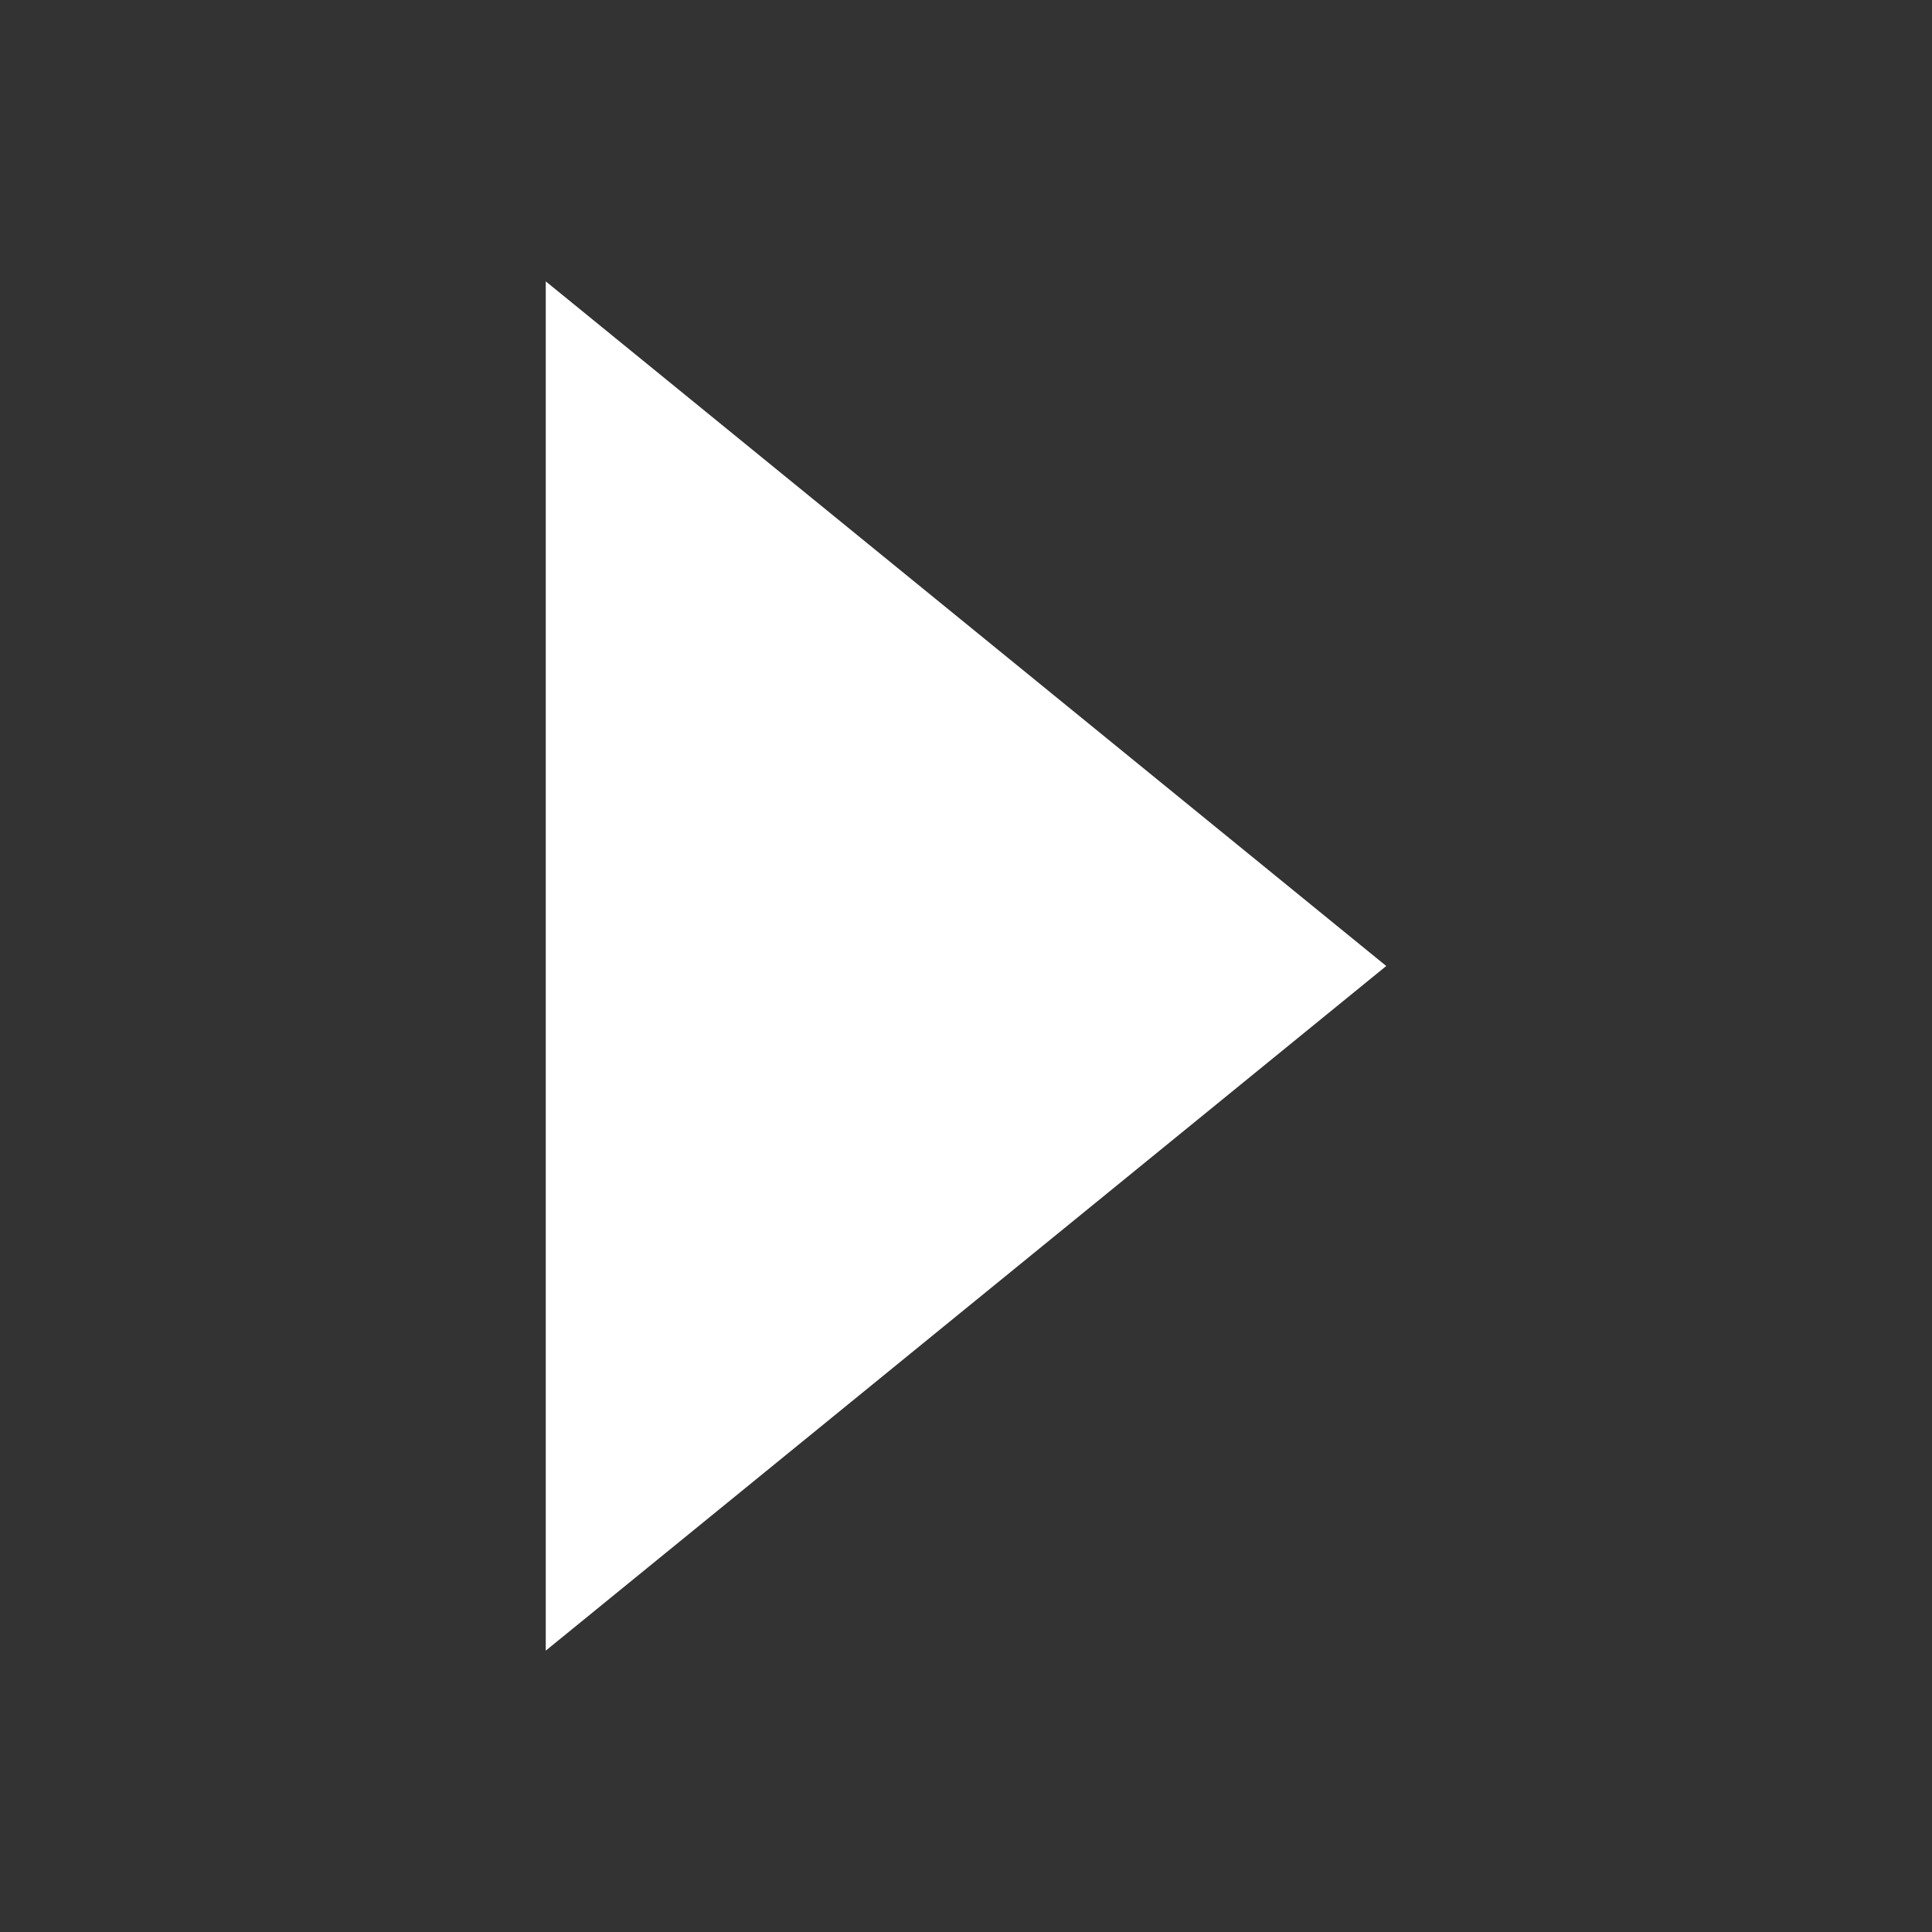 <?xml version="1.0" encoding="UTF-8" standalone="no"?>
<svg
   xmlns:dc="http://purl.org/dc/elements/1.1/"
   xmlns:cc="http://creativecommons.org/ns#"
   xmlns:rdf="http://www.w3.org/1999/02/22-rdf-syntax-ns#"
   xmlns:svg="http://www.w3.org/2000/svg"
   xmlns="http://www.w3.org/2000/svg"
   xmlns:sodipodi="http://sodipodi.sourceforge.net/DTD/sodipodi-0.dtd"
   xmlns:inkscape="http://www.inkscape.org/namespaces/inkscape"
   inkscape:version="1.0rc1 (09960d6, 2020-04-09)"
   sodipodi:docname="play-icon.svg"
   id="svg919"
   xml:space="preserve"
   enable-background="new 0 0 1000 1000"
   viewBox="0 0 1000 1000"
   y="0px"
   x="0px"
   version="1.1"><rect x="0" y="0" width="1000" height="1000" fill="#333333" stroke="none"/><defs
   id="defs923" /><sodipodi:namedview
   inkscape:current-layer="svg919"
   inkscape:window-maximized="0"
   inkscape:window-y="23"
   inkscape:window-x="0"
   inkscape:cy="334.0077"
   inkscape:cx="420.6682"
   inkscape:zoom="0.27131543"
   showgrid="false"
   id="namedview921"
   inkscape:window-height="806"
   inkscape:window-width="1310"
   inkscape:pageshadow="2"
   inkscape:pageopacity="0"
   guidetolerance="10"
   gridtolerance="10"
   objecttolerance="10"
   borderopacity="1"
   bordercolor="#666666"
   pagecolor="#bababa"
   inkscape:document-rotation="0"
   inkscape:pagecheckerboard="false" />

<path
   id="rect1635"
   style="mix-blend-mode:normal;fill:#ffffff;stroke-width:1.266;stroke-opacity:0.664"
   d="m 717.519,500 -435.039,354.369 c 0,-708.737 0,0 0,-708.737 z"
   inkscape:connector-curvature="0"
   sodipodi:nodetypes="cccc" /></svg>
